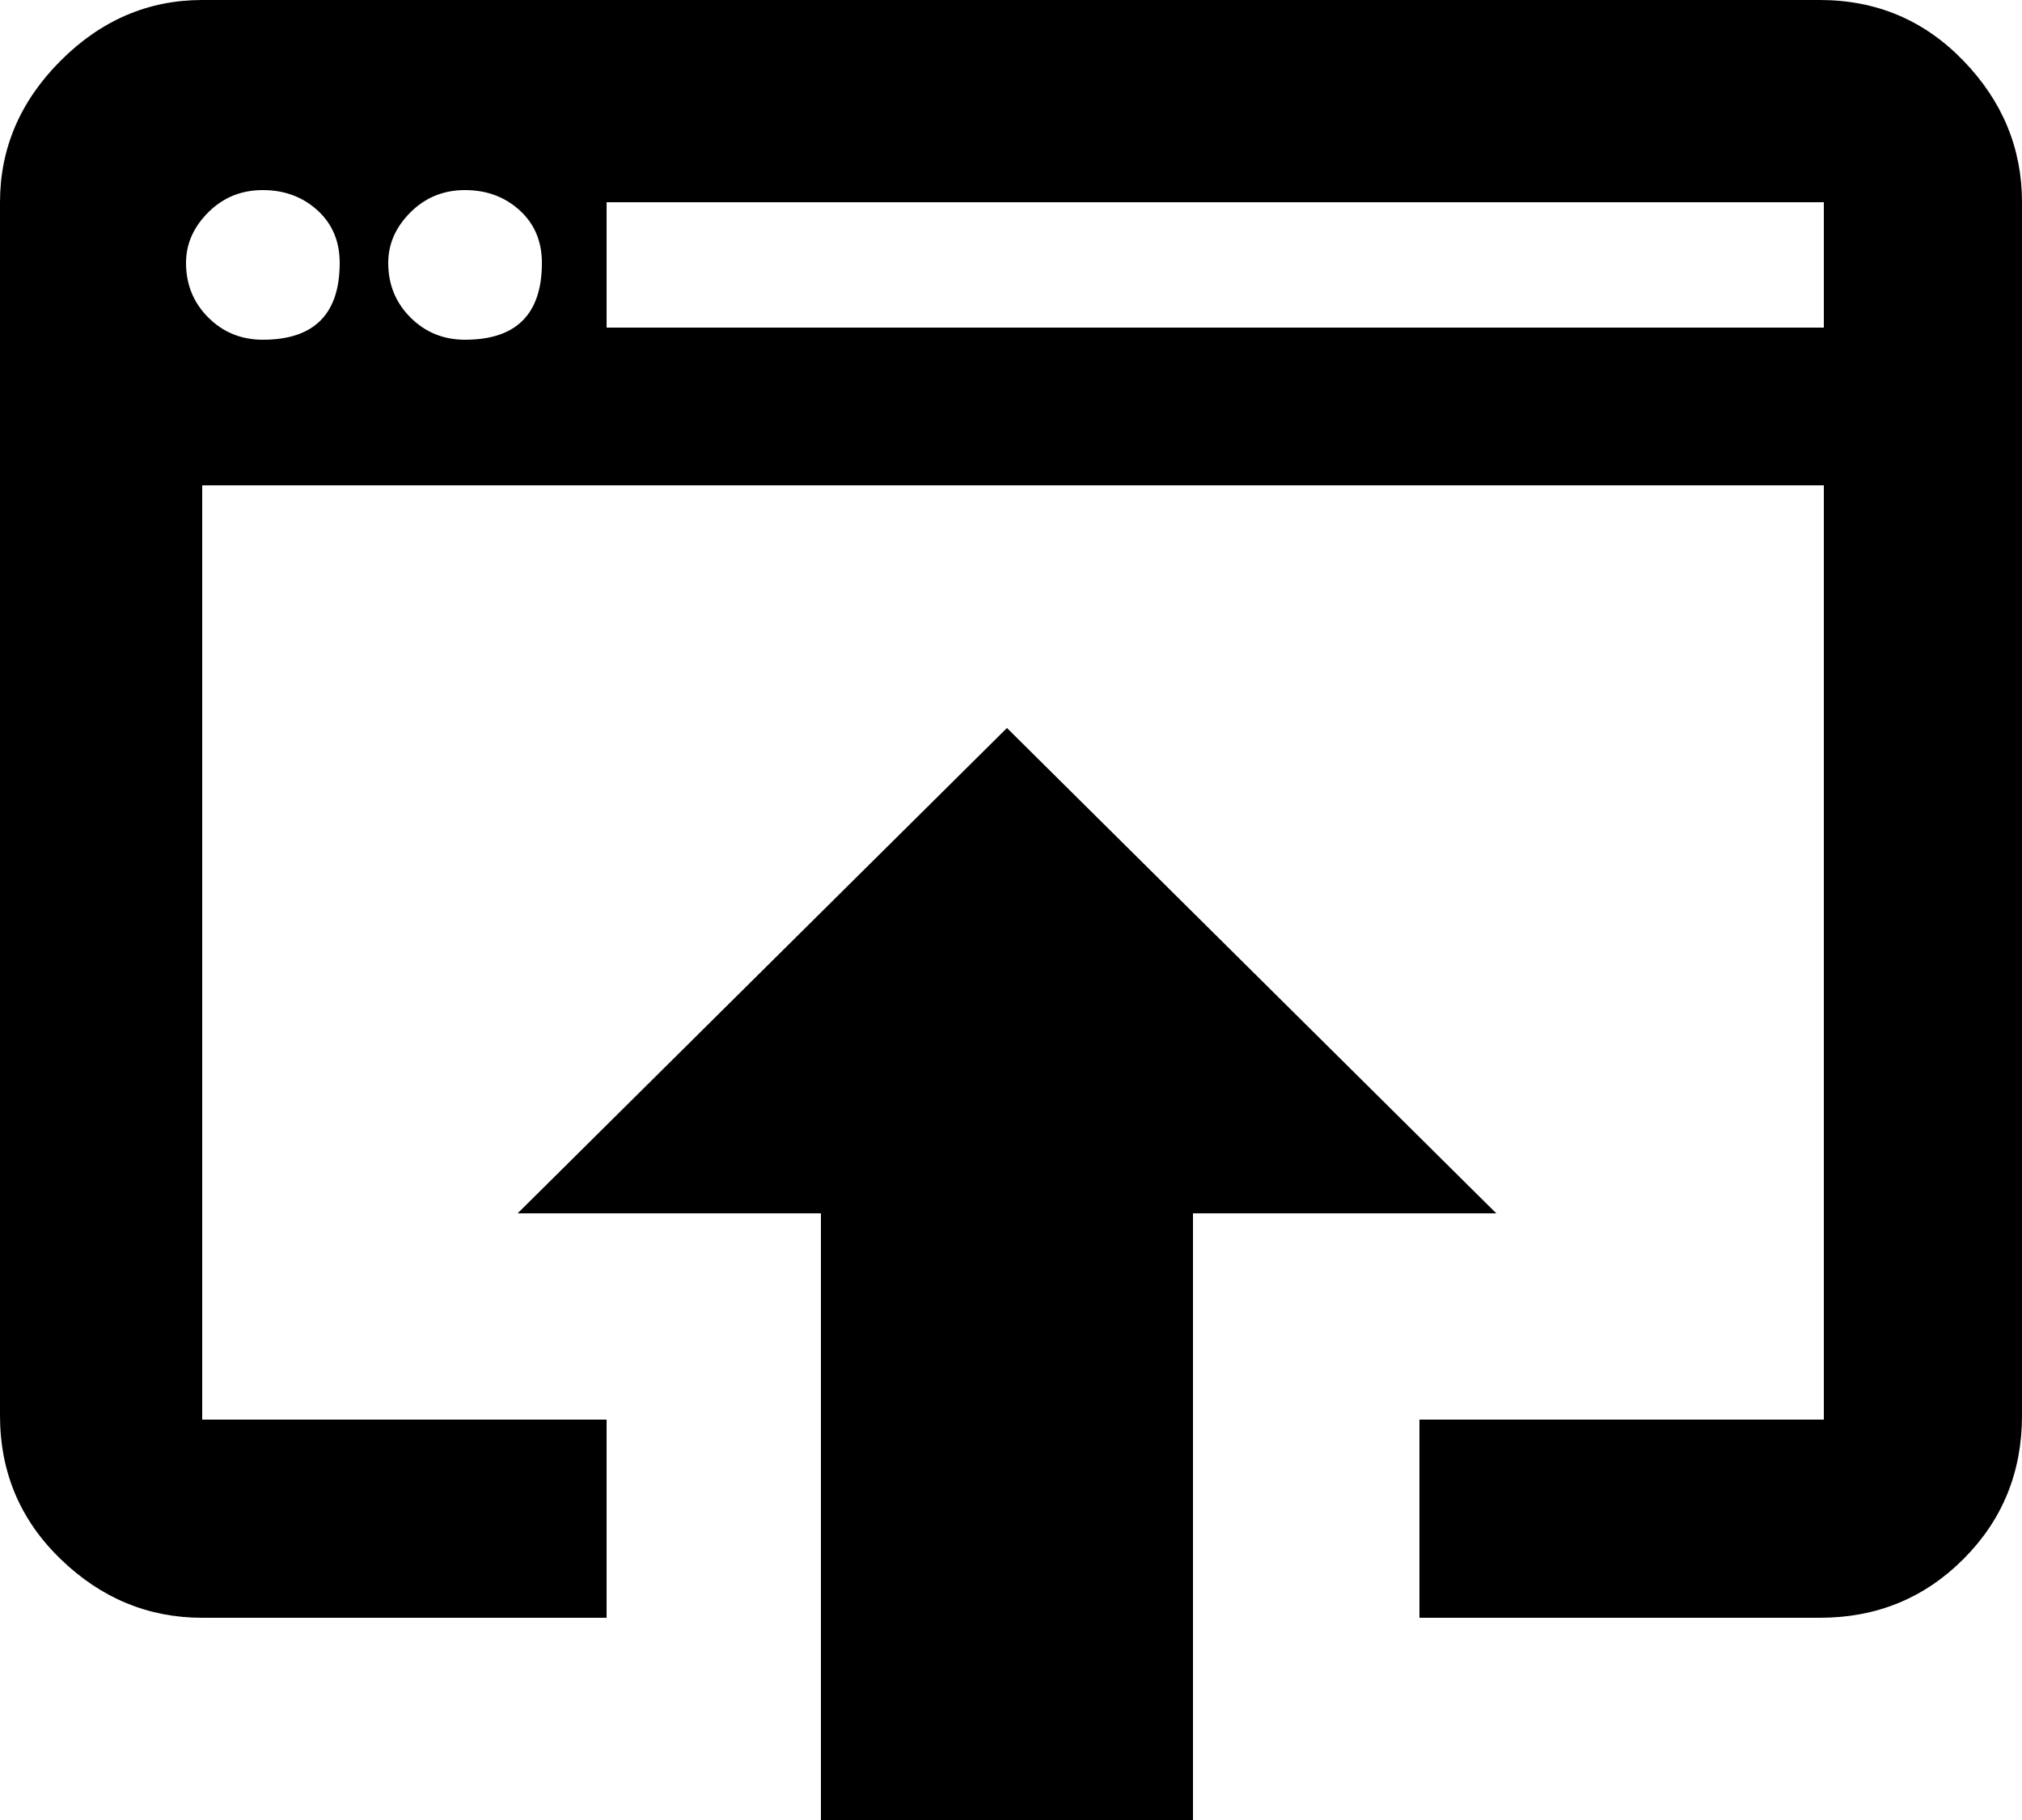 <svg xmlns="http://www.w3.org/2000/svg" viewBox="0 0 1000 900"><path d="M900 0c28 0 51.667 10 71 30s29 43.333 29 70v600c0 28-9.667 51.667-29 71s-43 29-71 29H702v-98h200V240H100v462h200v98H100c-26.667 0-50-9.667-70-29S0 728 0 700V100c0-26.667 10-50 30-70S73.333 0 100 0h800M130 168c25.333 0 38-12.667 38-38 0-10.667-3.667-19.333-11-26-7.333-6.667-16.333-10-27-10-10.667 0-19.667 3.667-27 11-7.333 7.333-11 15.667-11 25 0 10.667 3.667 19.667 11 27 7.333 7.333 16.333 11 27 11m100 0c25.333 0 38-12.667 38-38 0-10.667-3.667-19.333-11-26-7.333-6.667-16.333-10-27-10-10.667 0-19.667 3.667-27 11-7.333 7.333-11 15.667-11 25 0 10.667 3.667 19.667 11 27 7.333 7.333 16.333 11 27 11m672-6v-62H300v62h602M498 360l242 240H590v300H406V600H256l242-240"/></svg>